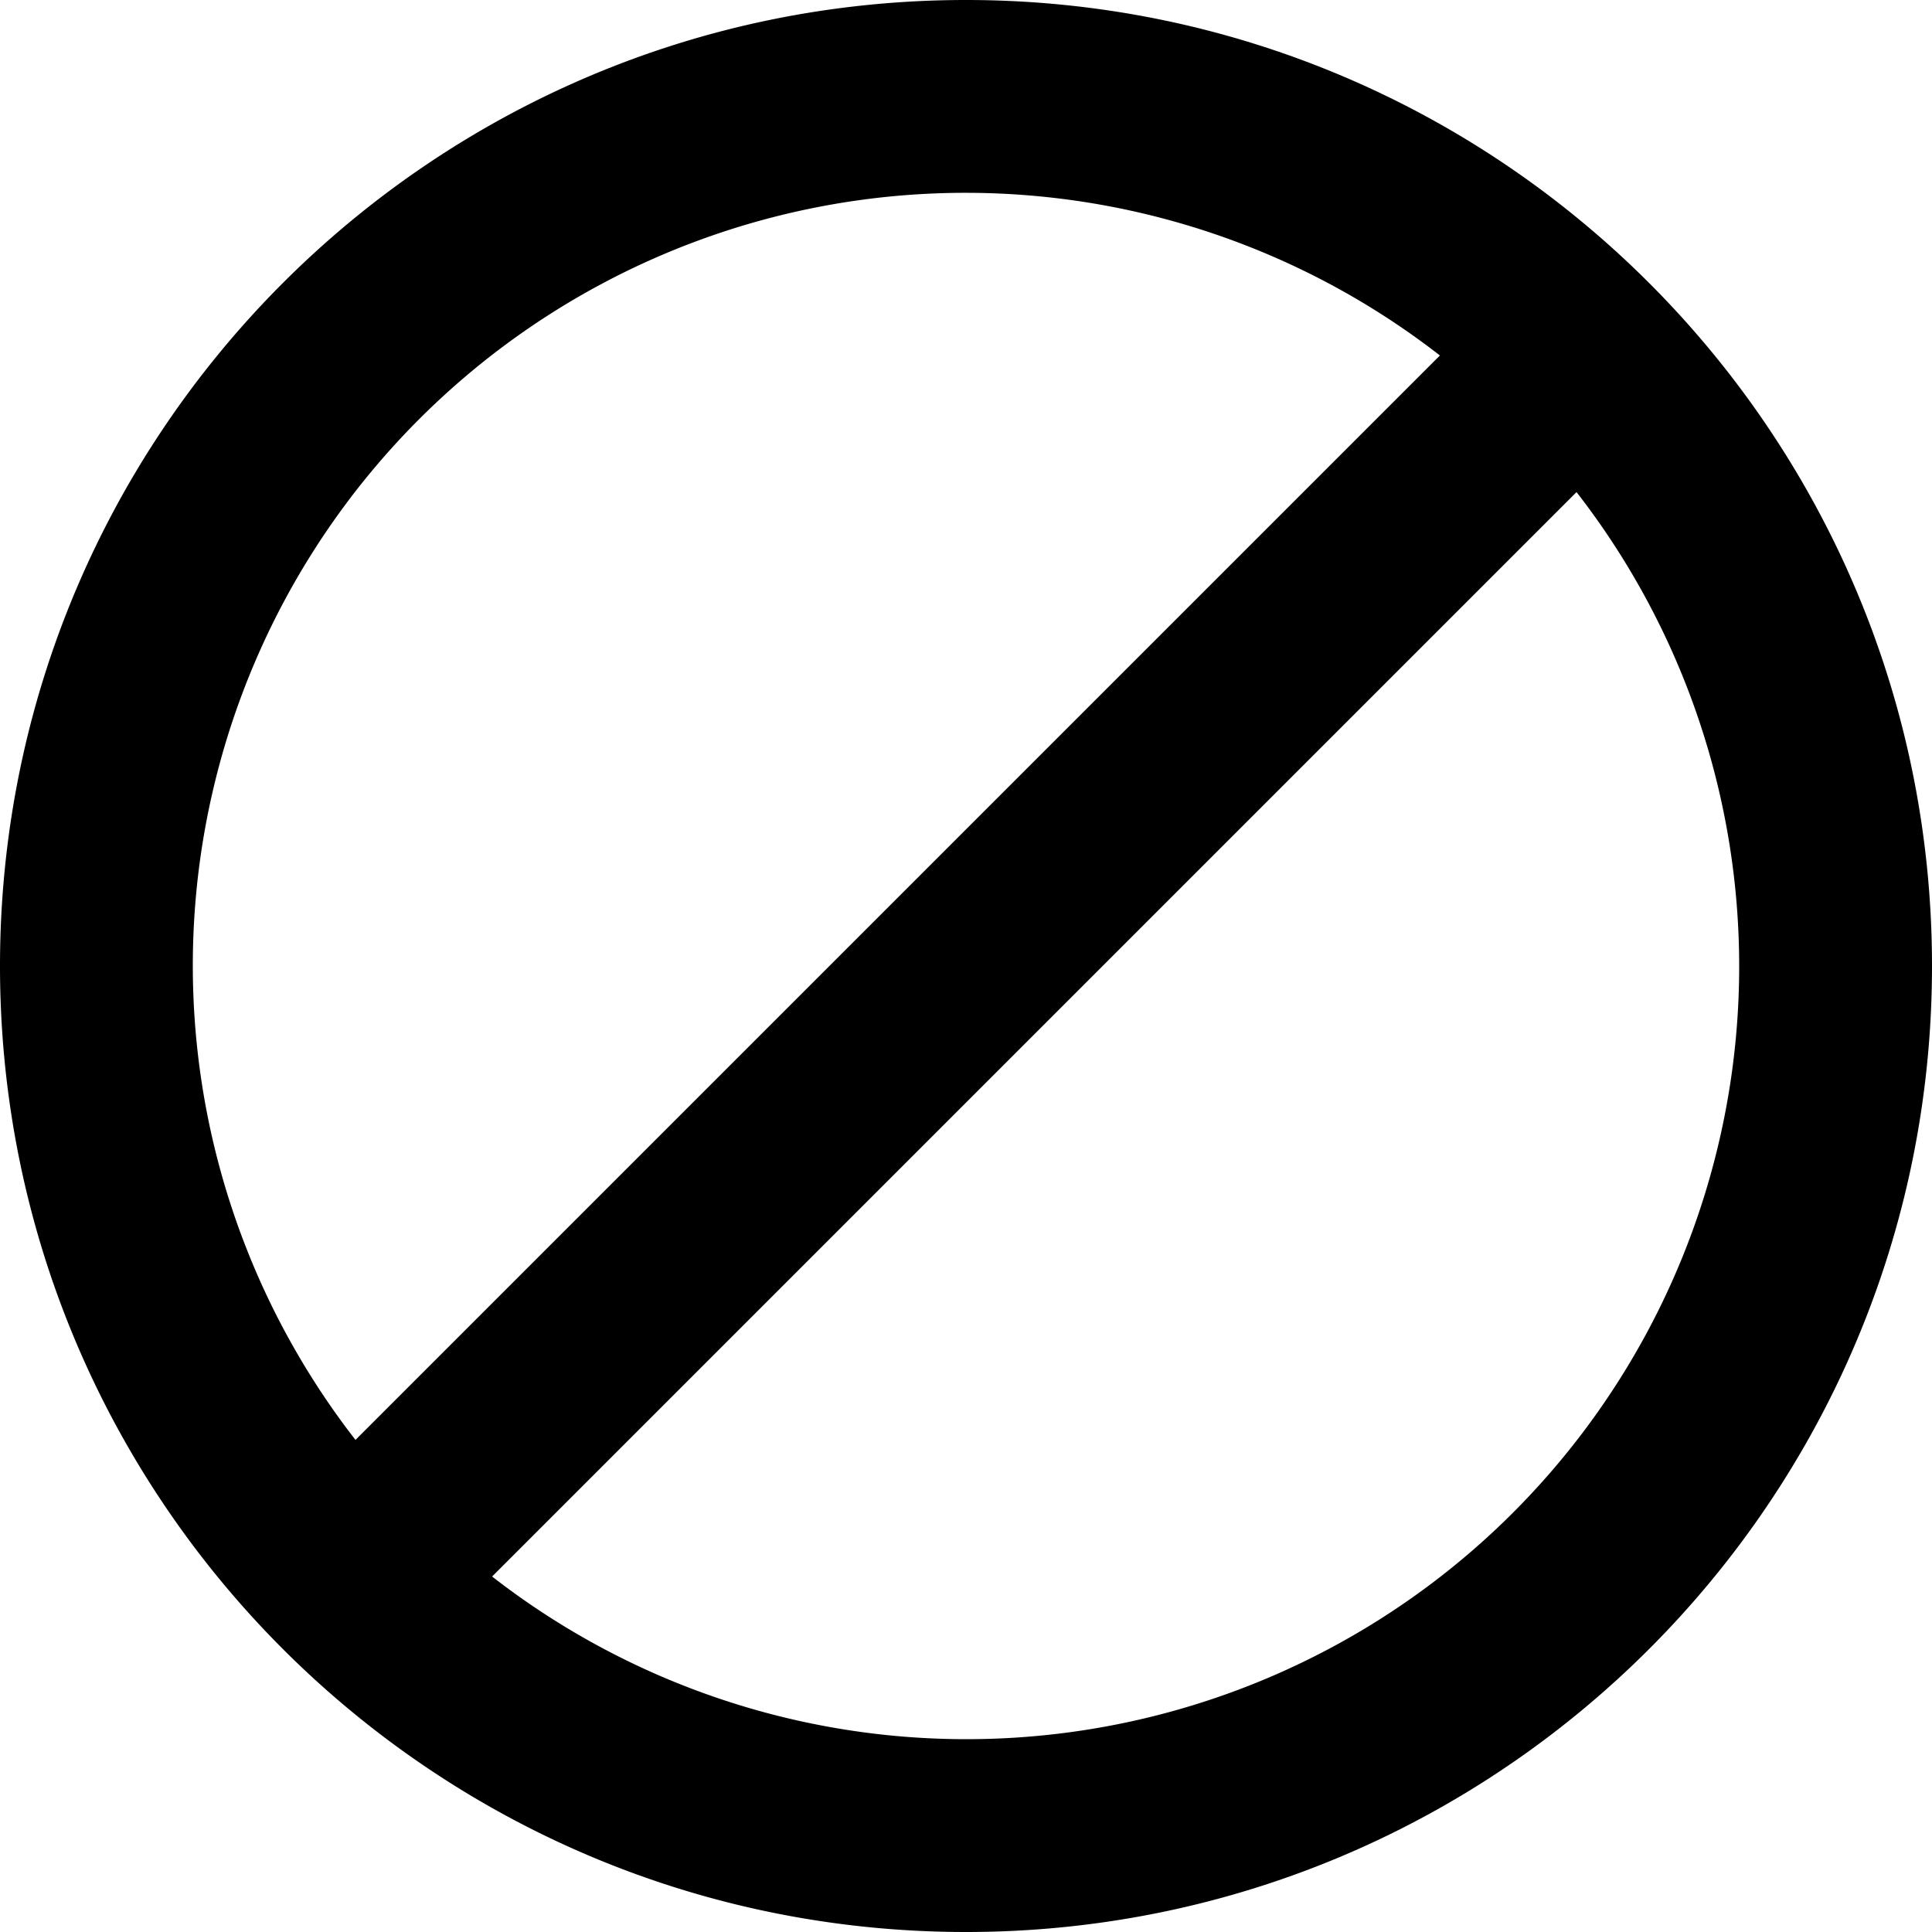 <svg width="20" height="20" viewBox="0 0 20 20" xmlns="http://www.w3.org/2000/svg"><path d="M16.32 5.094A8 8 0 0 1 5.094 16.32L16.32 5.094zM14.906 3.68A8 8 0 0 0 3.68 14.906L14.906 3.68zM0 10c0 5.523 4.477 10 10 10s10-4.477 10-10S15.523 0 10 0 0 4.477 0 10z" fill="#000" fill-rule="evenodd"/></svg>